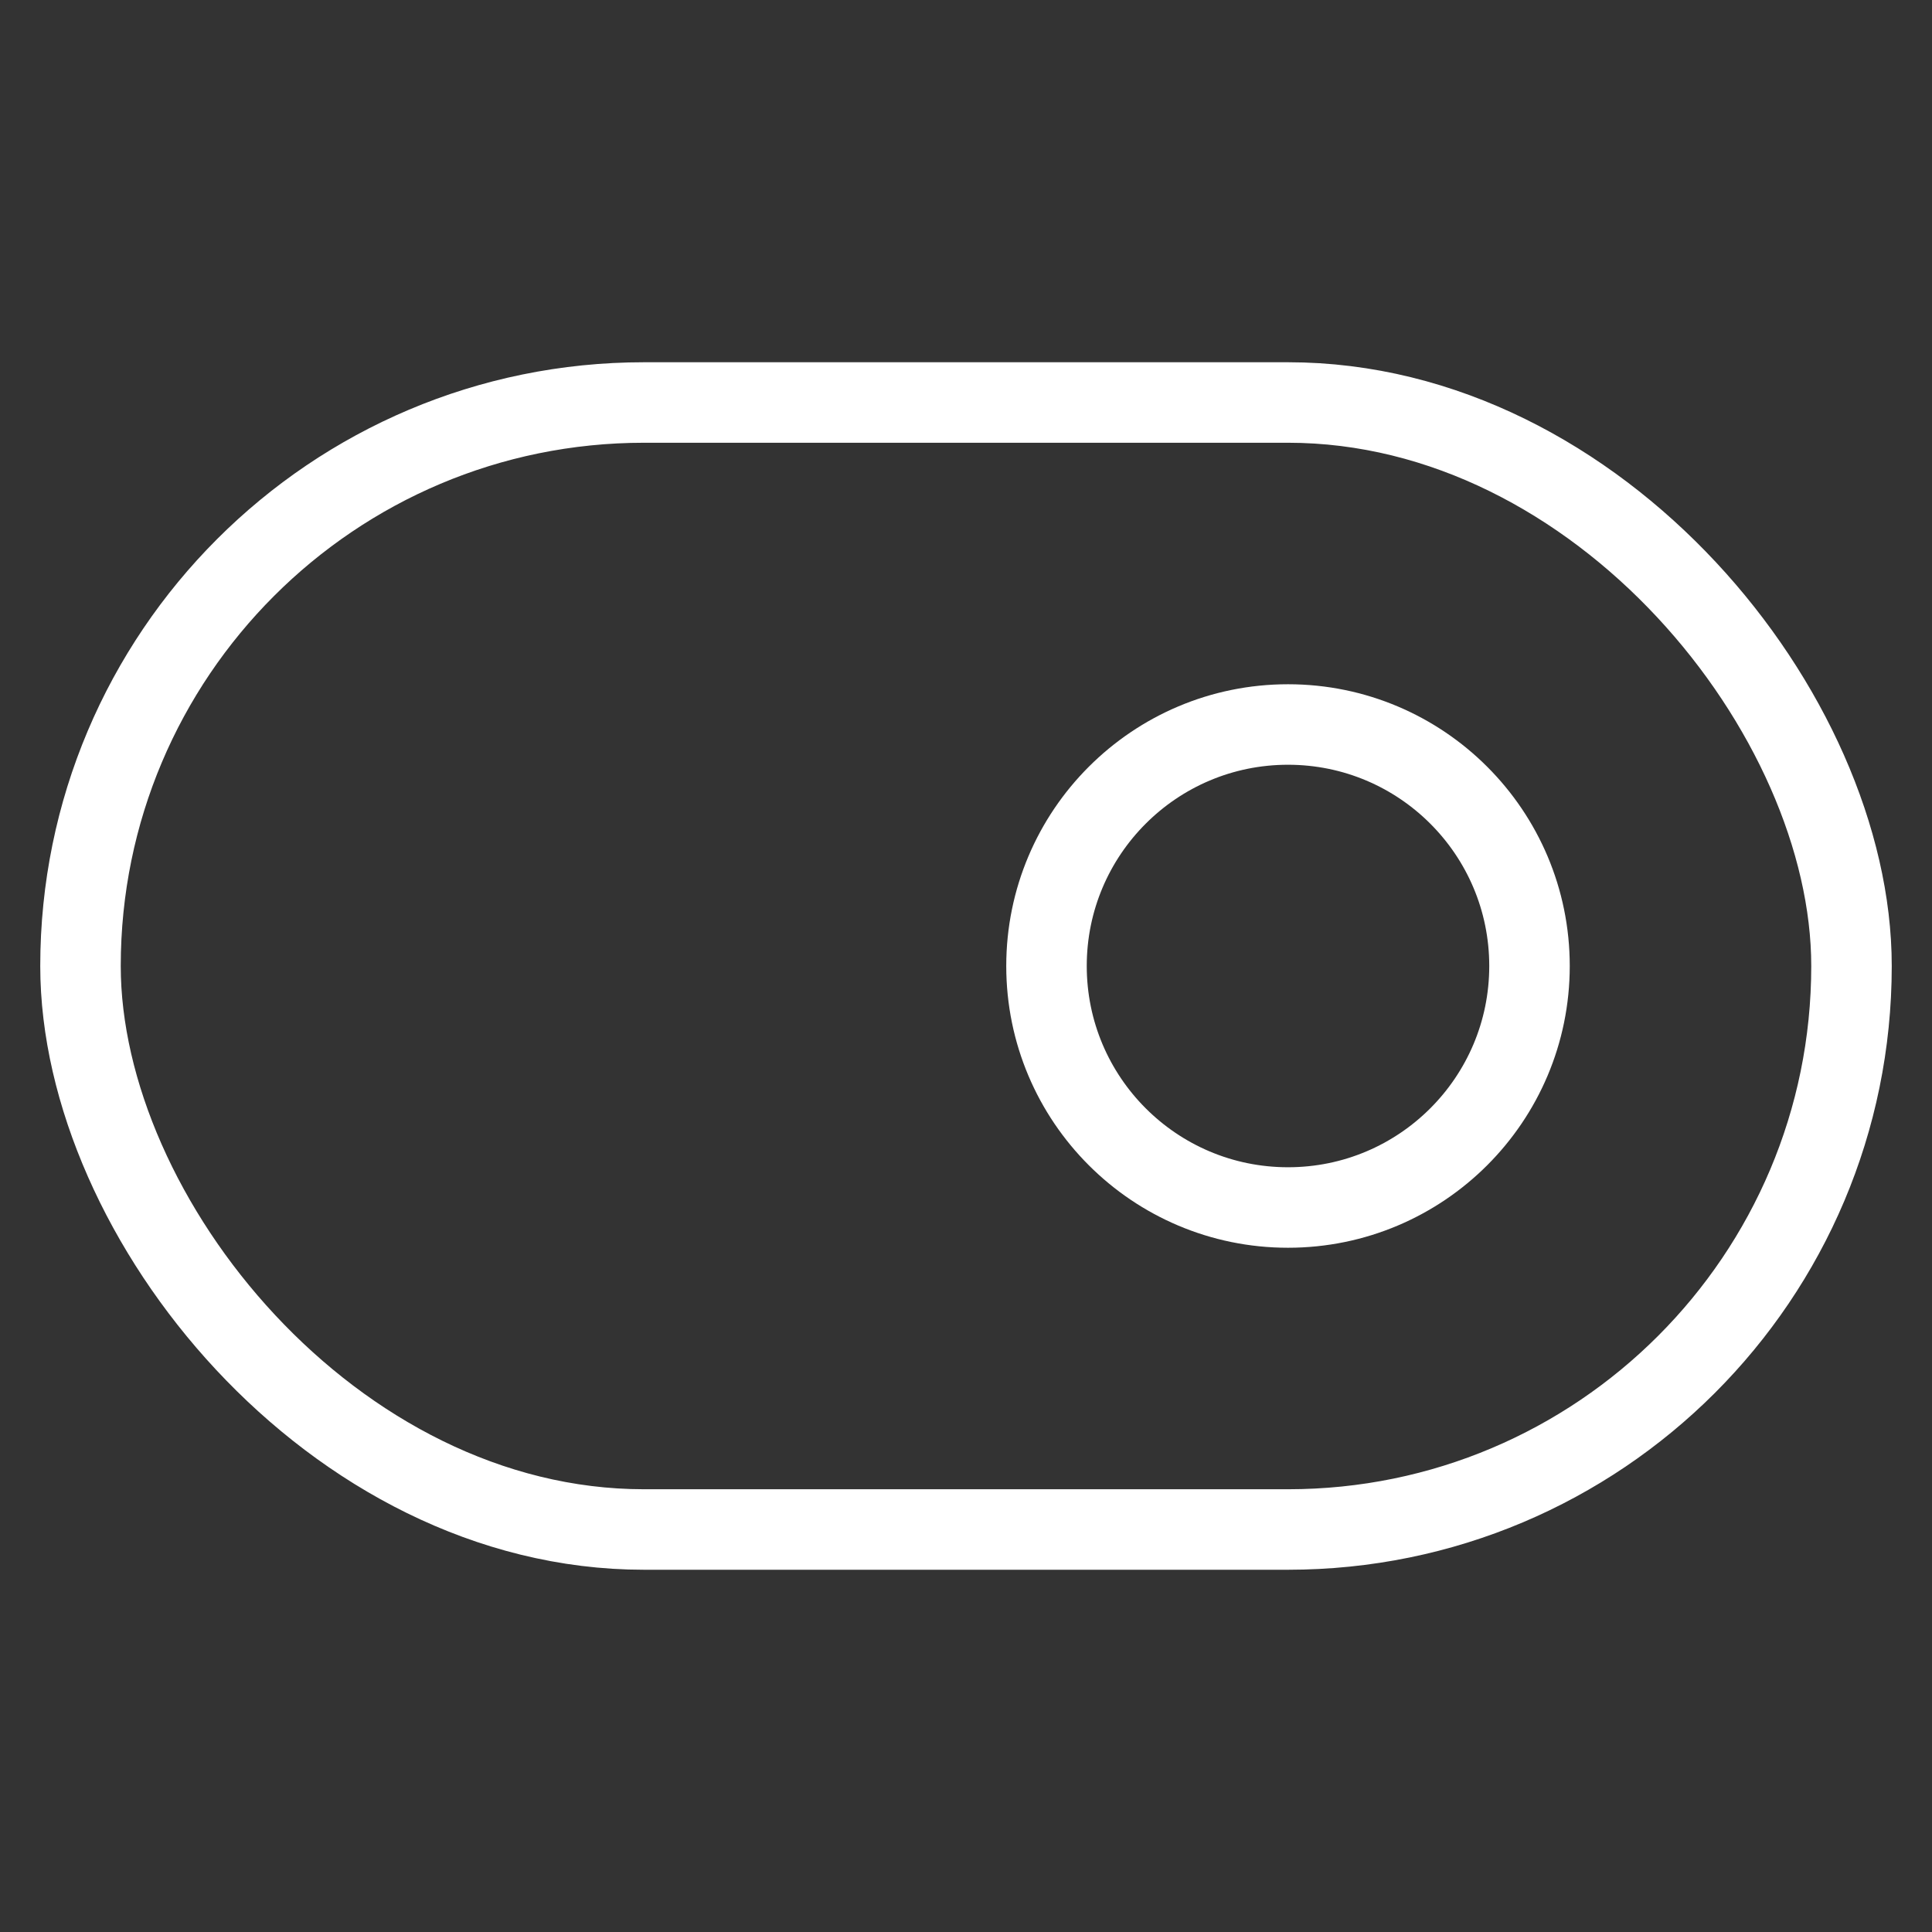 <svg xmlns="http://www.w3.org/2000/svg" width="100" height="100" viewBox="0 0 24 24" fill="none" stroke="#FFF" stroke-width="1" stroke-linecap="round" stroke-linejoin="round" class="feather feather-toggle-right"><rect x="0" y="0" width="24" height="24" fill="#333333" stroke="none"/><rect x="1" y="5" width="22" height="14" rx="7" ry="7"></rect><circle cx="16" cy="12" r="3"></circle></svg>